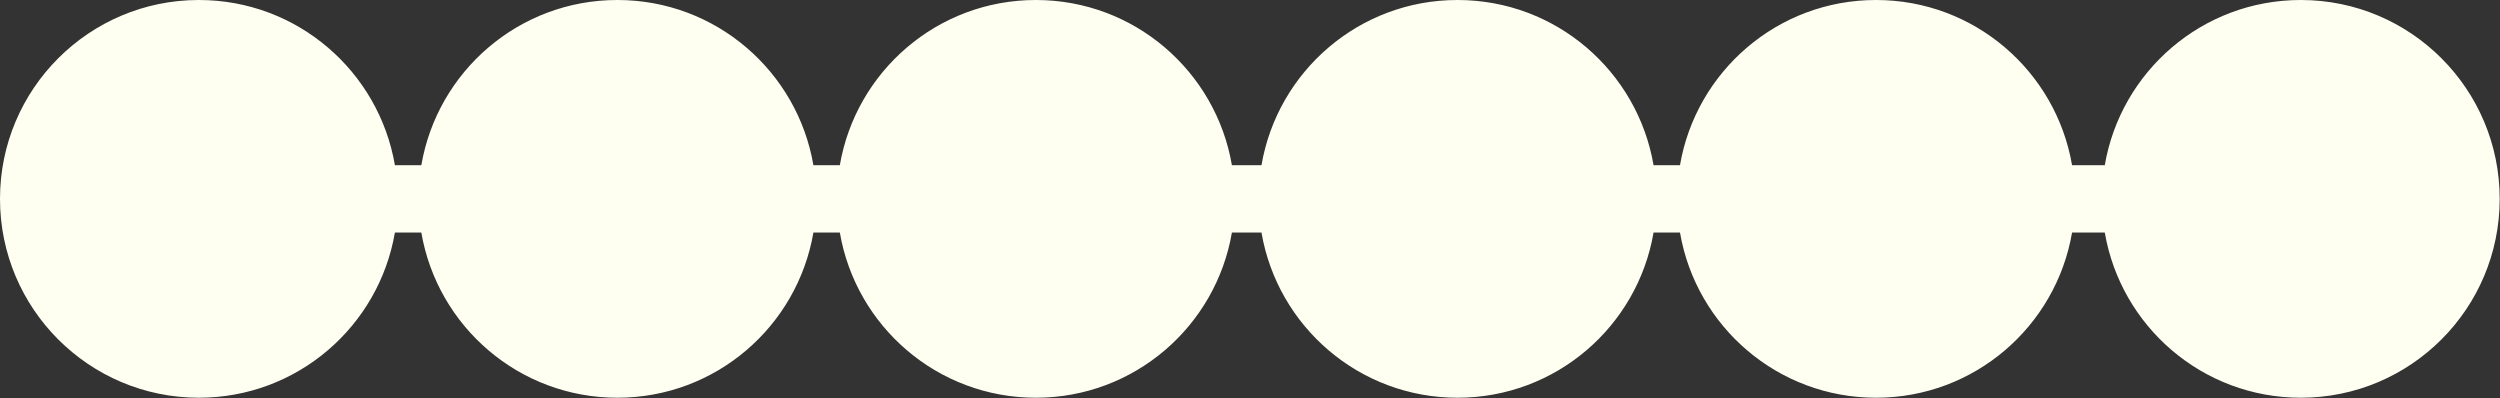 <?xml version="1.0" encoding="utf-8"?>
<!-- Generator: Adobe Illustrator 24.0.1, SVG Export Plug-In . SVG Version: 6.00 Build 0)  -->
<svg version="1.1" id="Layer_1" xmlns="http://www.w3.org/2000/svg" xmlns:xlink="http://www.w3.org/1999/xlink" x="0px" y="0px"
	 viewBox="0 0 794.5 126.5" style="enable-background:new 0 0 794.5 126.5;" xml:space="preserve">
<rect x="0" y="0" width="794.5" height="126.5" fill="#333333" stroke="none"/>
<style type="text/css">
	.st0{fill:#FEFFF1;}
</style>
<path class="st0" d="M731.2,0c-31.3,0-57.2,22.7-62.3,52.5h-10.4C653.4,22.7,627.5,0,596.2,0S539,22.7,533.9,52.5h-8.4
	C520.4,22.7,494.5,0,463.2,0S406,22.7,400.9,52.5h-9.4C386.4,22.7,360.5,0,329.2,0S272,22.7,266.9,52.5h-8.4
	C253.4,22.7,227.5,0,196.2,0S139,22.7,133.9,52.5h-8.4C120.4,22.7,94.5,0,63.2,0C28.3,0,0,28.3,0,63.2c0,34.9,28.3,63.2,63.2,63.2
	c31.3,0,57.2-22.7,62.3-52.5h8.4c5.1,29.8,31,52.5,62.3,52.5s57.2-22.7,62.3-52.5h8.4c5.1,29.8,31,52.5,62.3,52.5
	s57.2-22.7,62.3-52.5h9.4c5.1,29.8,31,52.5,62.3,52.5s57.2-22.7,62.3-52.5h8.4c5.1,29.8,31,52.5,62.3,52.5s57.2-22.7,62.3-52.5h10.4
	c5.1,29.8,31,52.5,62.3,52.5c34.9,0,63.2-28.3,63.2-63.2C794.4,28.3,766.1,0,731.2,0z"/>
</svg>
